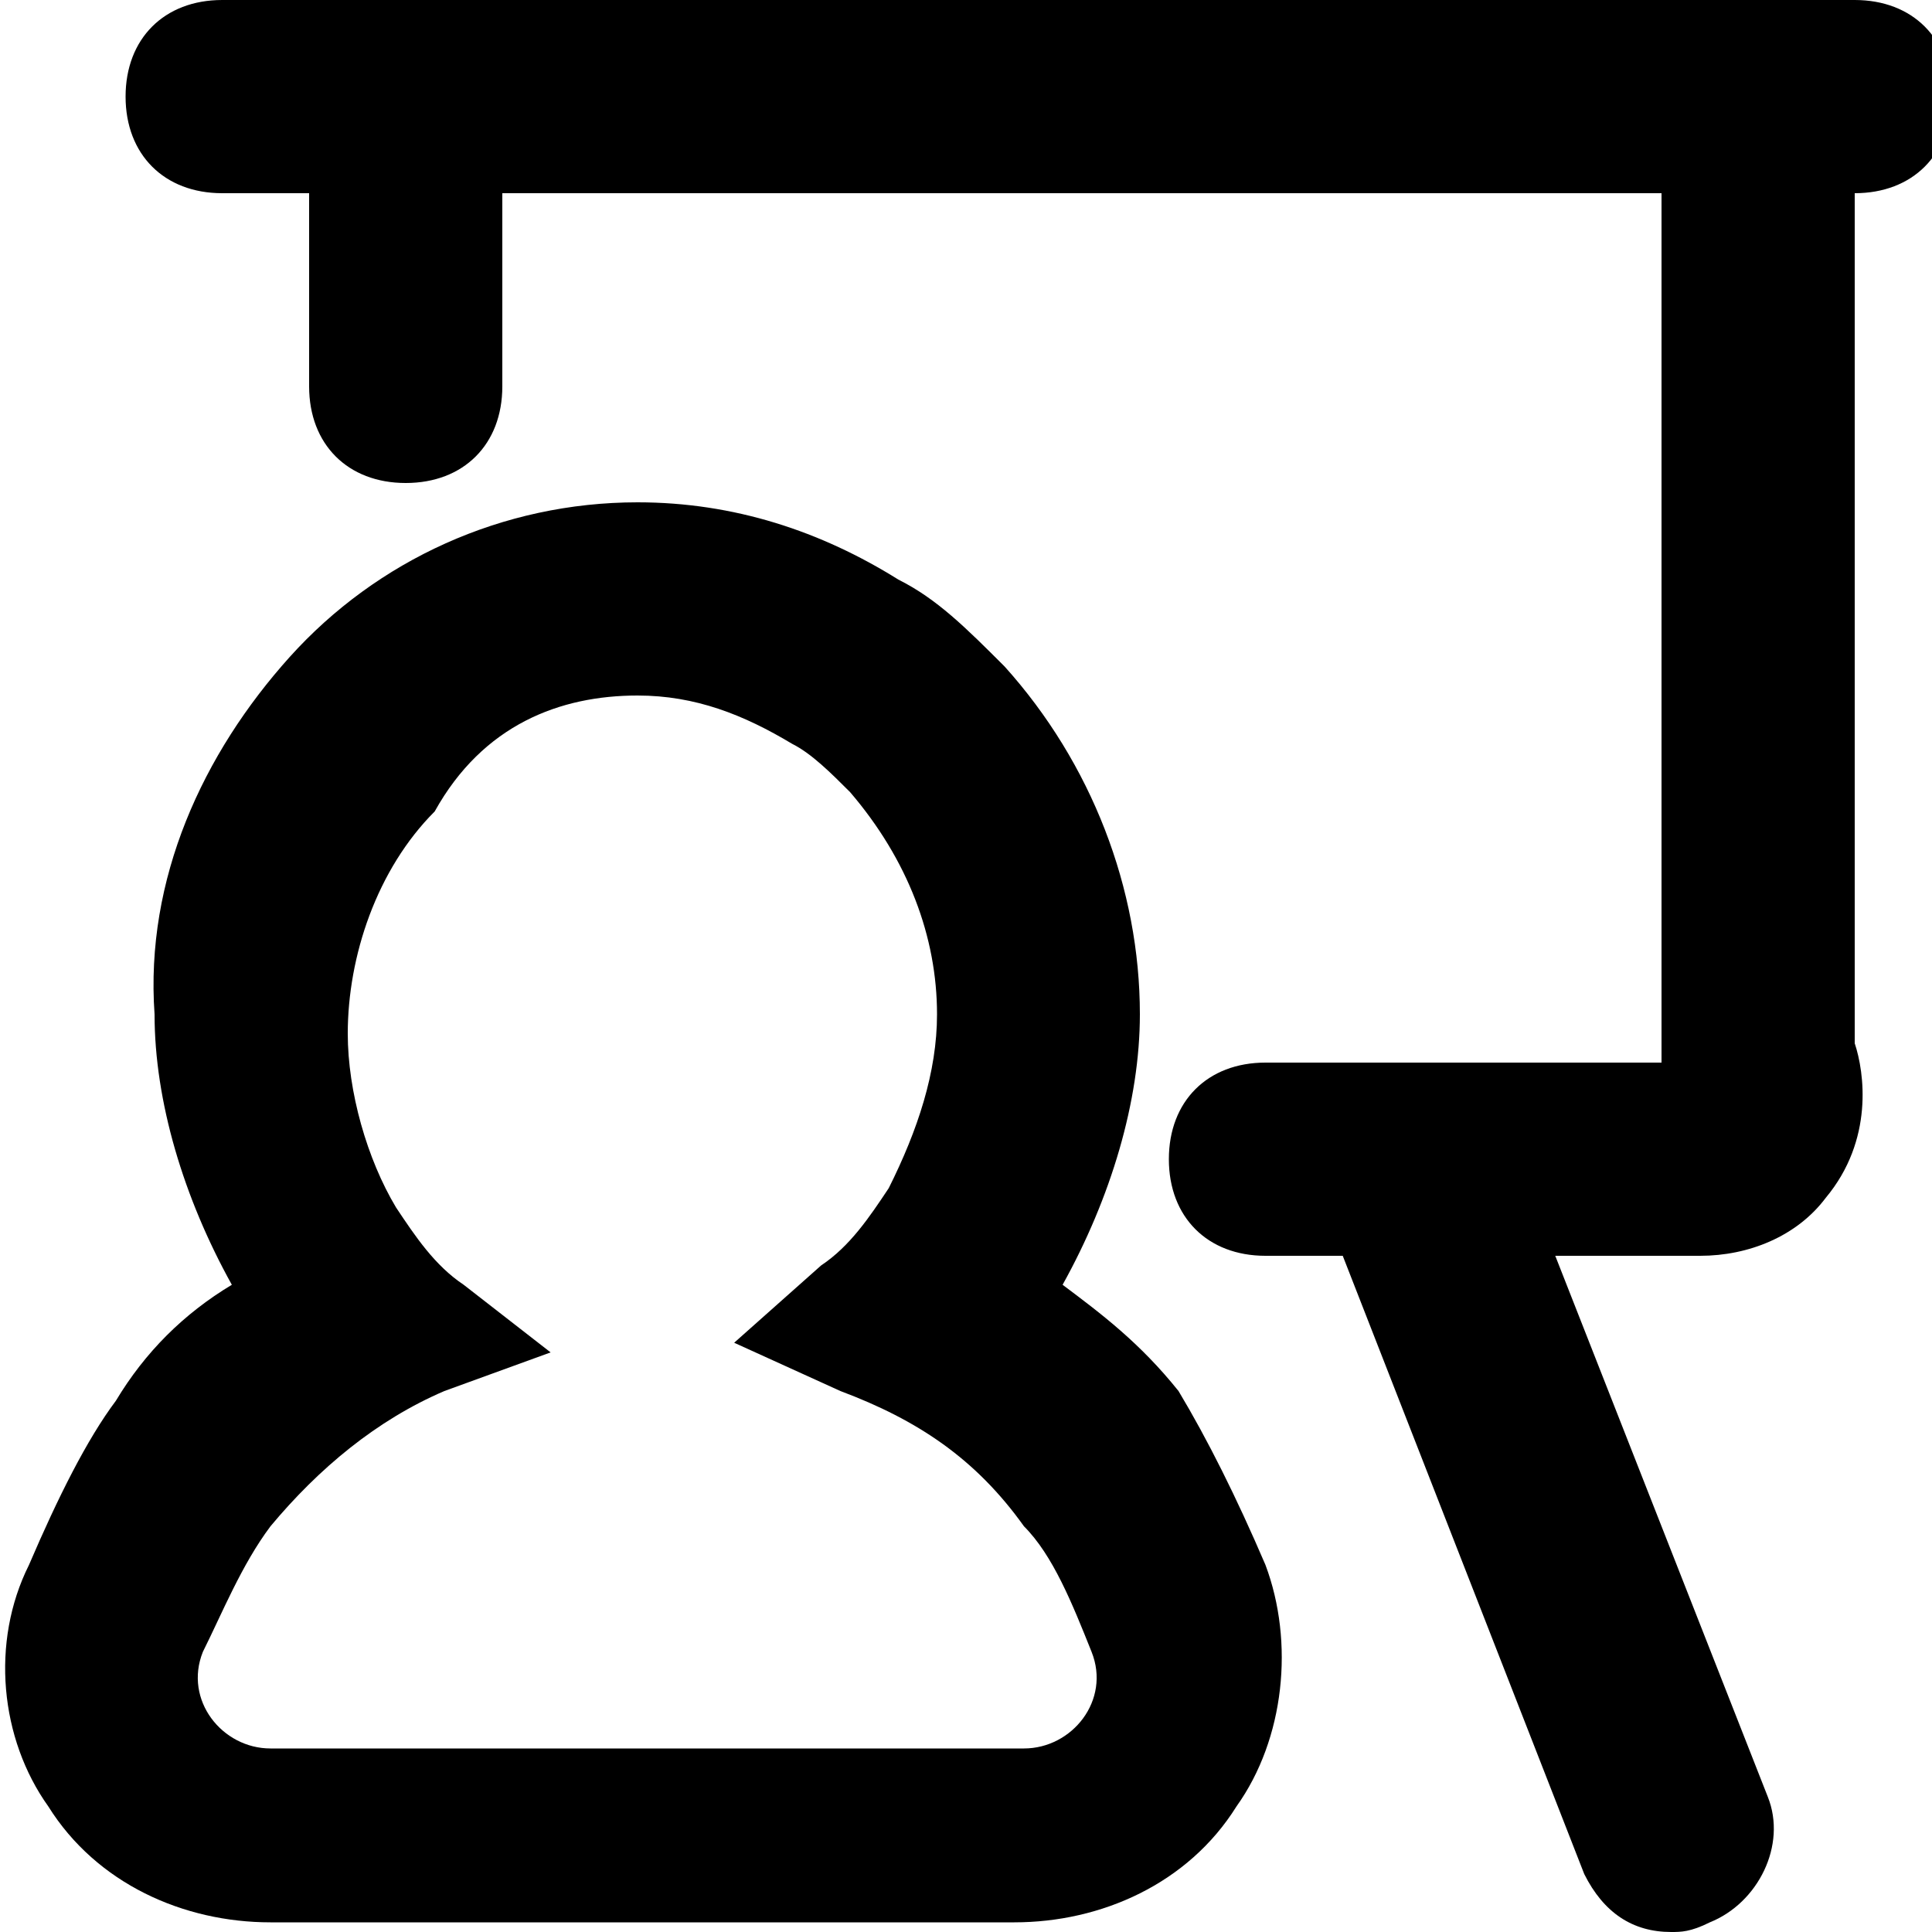 <!-- Generated by IcoMoon.io -->
<svg version="1.1" xmlns="http://www.w3.org/2000/svg" width="32" height="32" viewBox="0 0 32 32">
<path d="M10.56 11.52c0.96 0 1.76 0.32 2.56 0.8 0.32 0.16 0.64 0.48 0.96 0.8 0.96 1.12 1.44 2.4 1.44 3.68 0 0.96-0.32 1.92-0.8 2.88-0.32 0.48-0.64 0.96-1.12 1.28l-1.44 1.28 1.76 0.8c1.28 0.48 2.24 1.12 3.040 2.24 0.48 0.48 0.8 1.28 1.12 2.080s-0.32 1.6-1.12 1.6h-12.48c-0.8 0-1.44-0.8-1.12-1.6 0.32-0.64 0.64-1.44 1.12-2.080 0.8-0.96 1.76-1.76 2.88-2.24l1.76-0.64-1.44-1.12c-0.48-0.32-0.8-0.8-1.12-1.28-0.48-0.8-0.8-1.92-0.8-2.88 0-1.28 0.48-2.72 1.44-3.68 0.8-1.44 2.080-1.92 3.36-1.92zM10.56 8.32c-2.24 0-4.32 0.96-5.76 2.56s-2.4 3.68-2.24 5.92c0 1.44 0.48 3.040 1.28 4.48-0.8 0.48-1.44 1.12-1.92 1.92-0.48 0.64-0.96 1.6-1.44 2.72-0.64 1.28-0.48 2.88 0.32 4 0.8 1.28 2.24 1.92 3.68 1.92h12.32c1.44 0 2.88-0.64 3.68-1.92 0.8-1.12 0.96-2.72 0.48-4-0.48-1.12-0.96-2.080-1.44-2.88-0.64-0.8-1.28-1.28-1.92-1.76 0.8-1.44 1.28-3.040 1.28-4.48 0-2.080-0.8-4.16-2.24-5.76-0.64-0.64-1.12-1.12-1.76-1.44-1.28-0.8-2.72-1.28-4.32-1.28v0z"></path>
<path d="M32.32 1.6c0-0.96-0.64-1.6-1.6-1.6v0 0h-27.040c-0.96 0-1.6 0.64-1.6 1.6s0.64 1.6 1.6 1.6h1.44v3.2c0 0.96 0.64 1.6 1.6 1.6s1.6-0.64 1.6-1.6v-3.2h19.2v14.4h-6.56c-0.96 0-1.6 0.64-1.6 1.6s0.64 1.6 1.6 1.6h1.28l4 10.24c0.32 0.64 0.8 0.96 1.44 0.96 0.16 0 0.32 0 0.64-0.16 0.8-0.32 1.28-1.28 0.96-2.080l-3.52-8.96h2.4c0.8 0 1.6-0.32 2.080-0.96 0.8-0.96 0.64-2.080 0.48-2.56v-14.080c0.96 0 1.6-0.64 1.6-1.6z"></path>
</svg>
